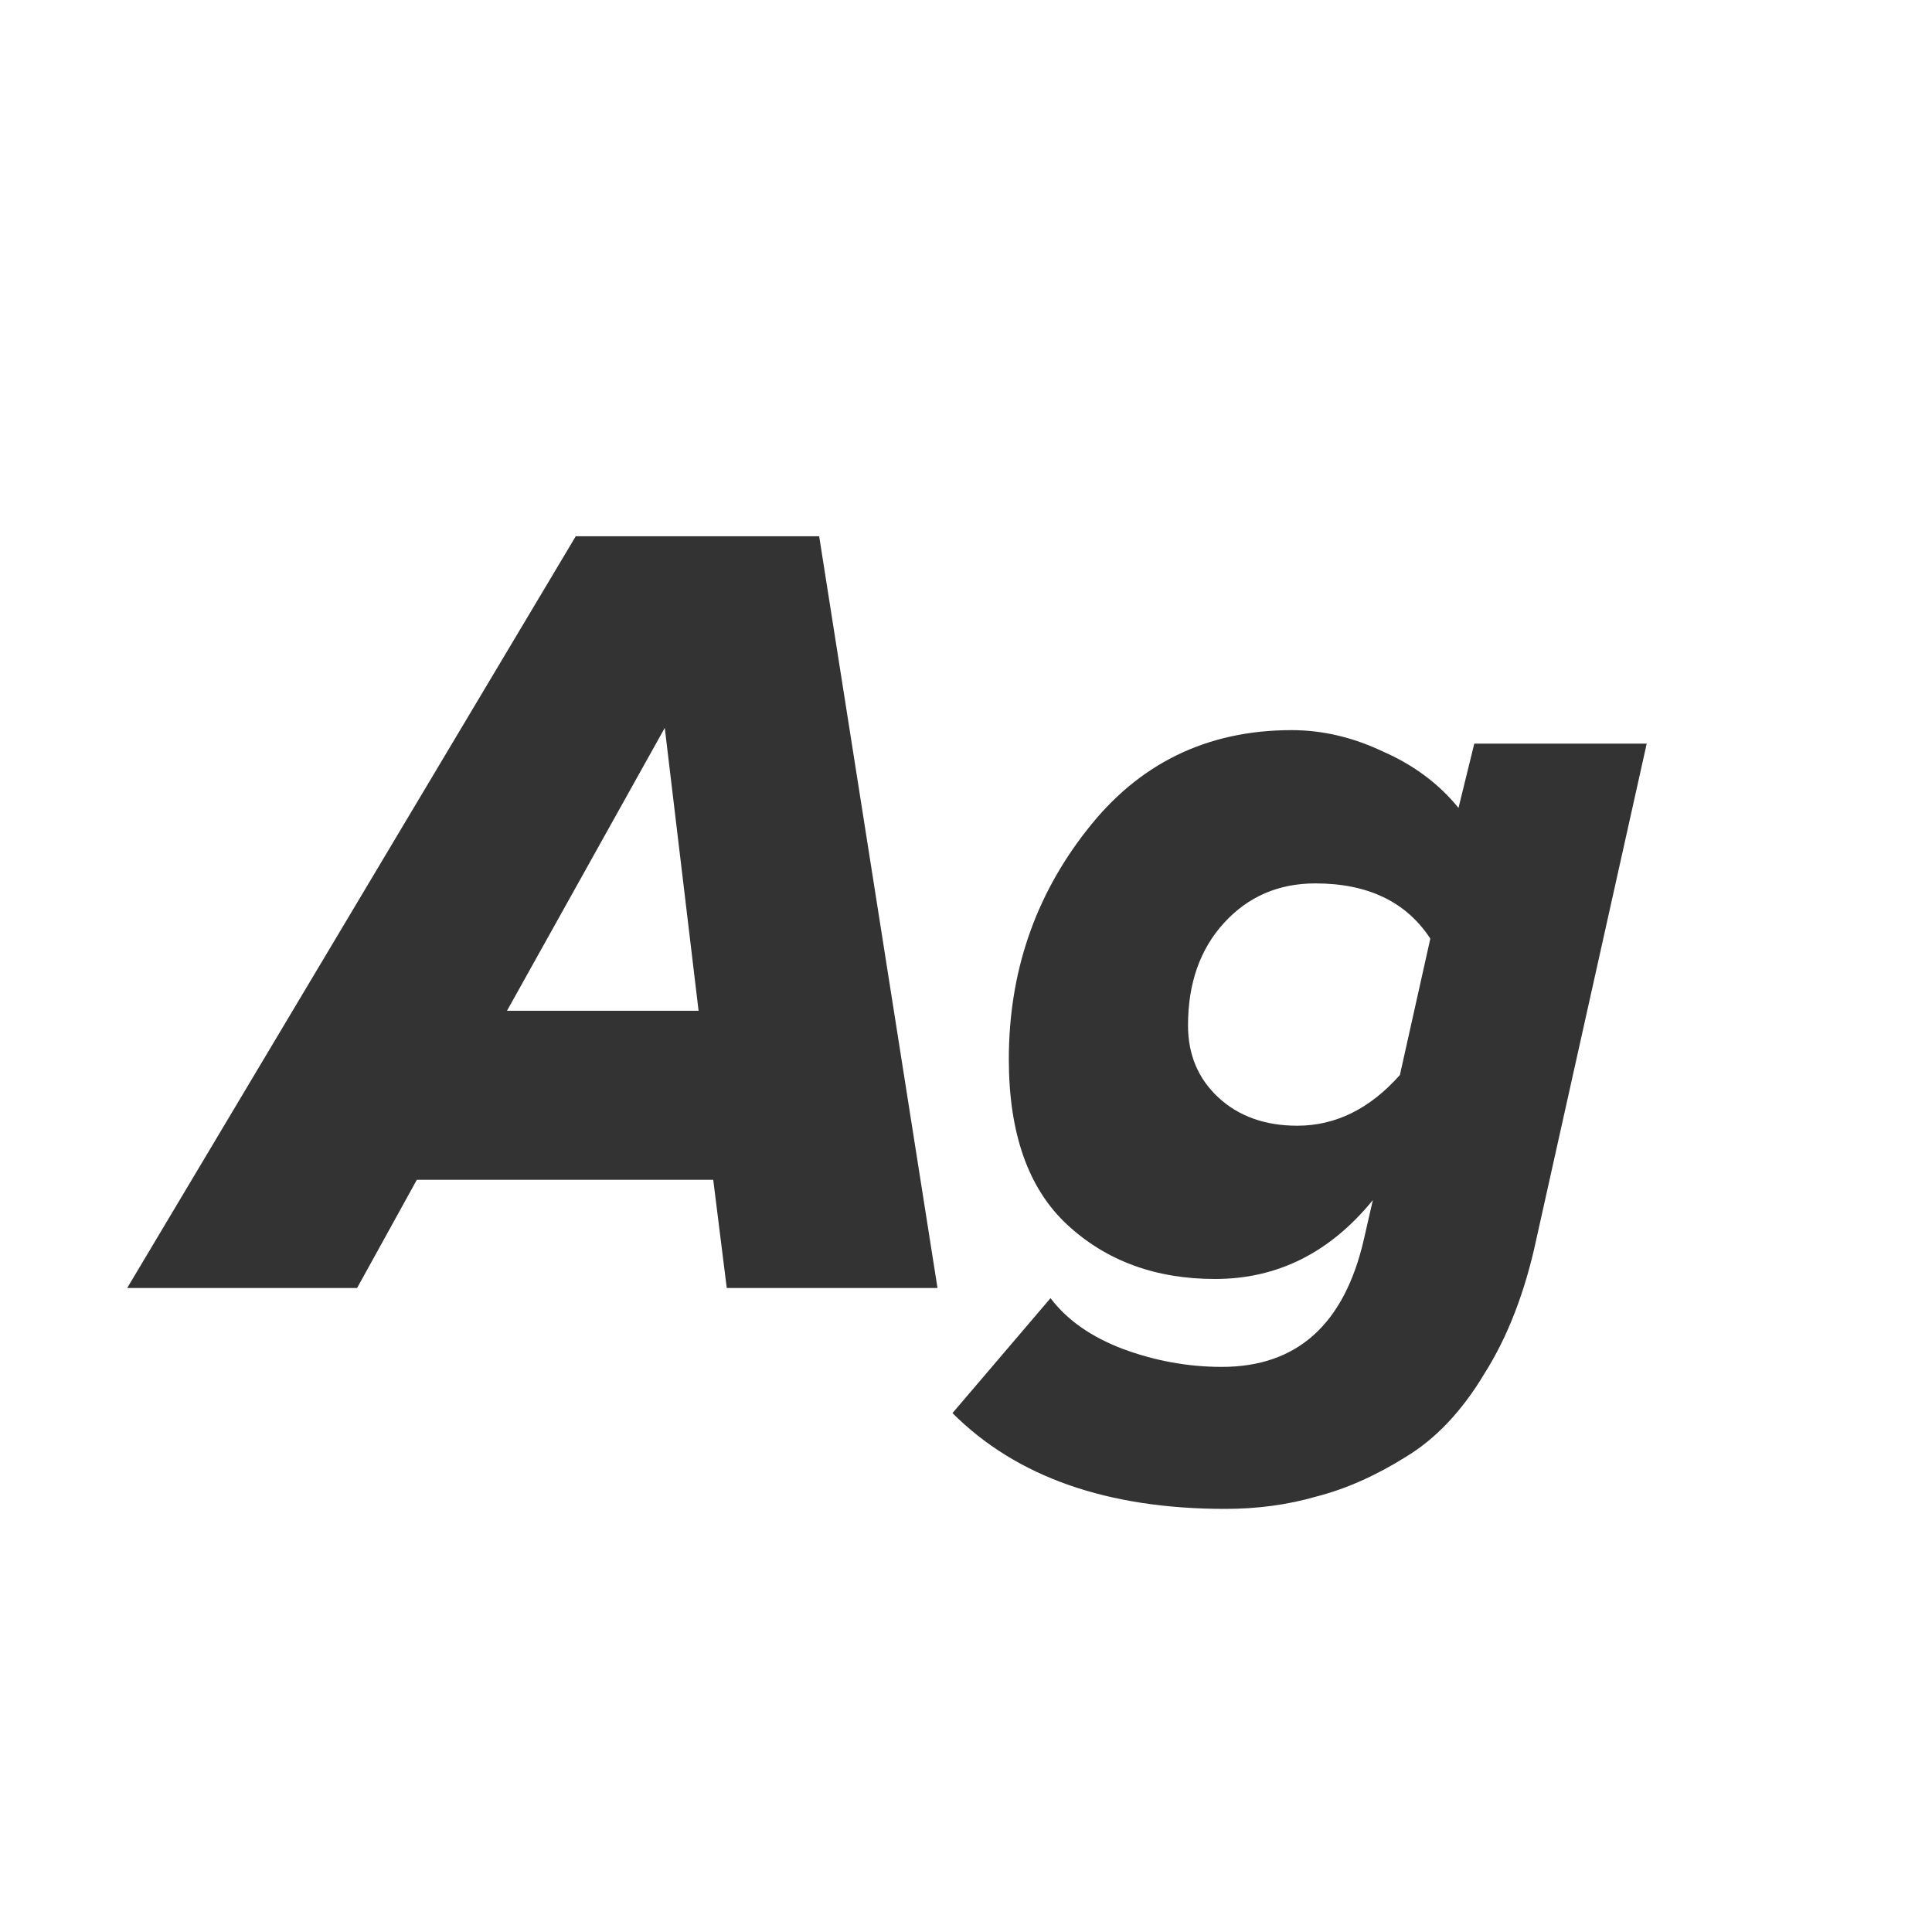 <svg width="24" height="24" viewBox="0 0 24 24" fill="none" xmlns="http://www.w3.org/2000/svg">
<path d="M11.646 16H9.028L8.86 14.656H5.178L4.436 16H1.58L7.152 6.662H10.176L11.646 16ZM8.678 12.556L8.258 9.042L6.298 12.556H8.678ZM15.22 18.744C13.755 18.744 12.625 18.347 11.832 17.554L13.05 16.126C13.255 16.397 13.554 16.607 13.946 16.756C14.347 16.905 14.758 16.98 15.178 16.98C16.111 16.98 16.699 16.453 16.942 15.398L17.054 14.908C16.522 15.561 15.869 15.888 15.094 15.888C14.357 15.888 13.745 15.664 13.26 15.216C12.775 14.768 12.532 14.082 12.532 13.158C12.532 12.085 12.854 11.137 13.498 10.316C14.142 9.485 14.991 9.07 16.046 9.07C16.429 9.07 16.807 9.159 17.18 9.336C17.563 9.504 17.875 9.737 18.118 10.036L18.314 9.238H20.456L19.084 15.398C18.944 16.051 18.729 16.607 18.44 17.064C18.16 17.531 17.833 17.876 17.46 18.1C17.087 18.333 16.718 18.497 16.354 18.59C15.999 18.693 15.621 18.744 15.22 18.744ZM16.116 13.984C16.592 13.984 17.017 13.774 17.39 13.354L17.768 11.66C17.469 11.203 16.993 10.974 16.34 10.974C15.883 10.974 15.505 11.137 15.206 11.464C14.907 11.791 14.758 12.215 14.758 12.738C14.758 13.102 14.884 13.401 15.136 13.634C15.388 13.867 15.715 13.984 16.116 13.984Z" fill="#333333"/>
</svg>
